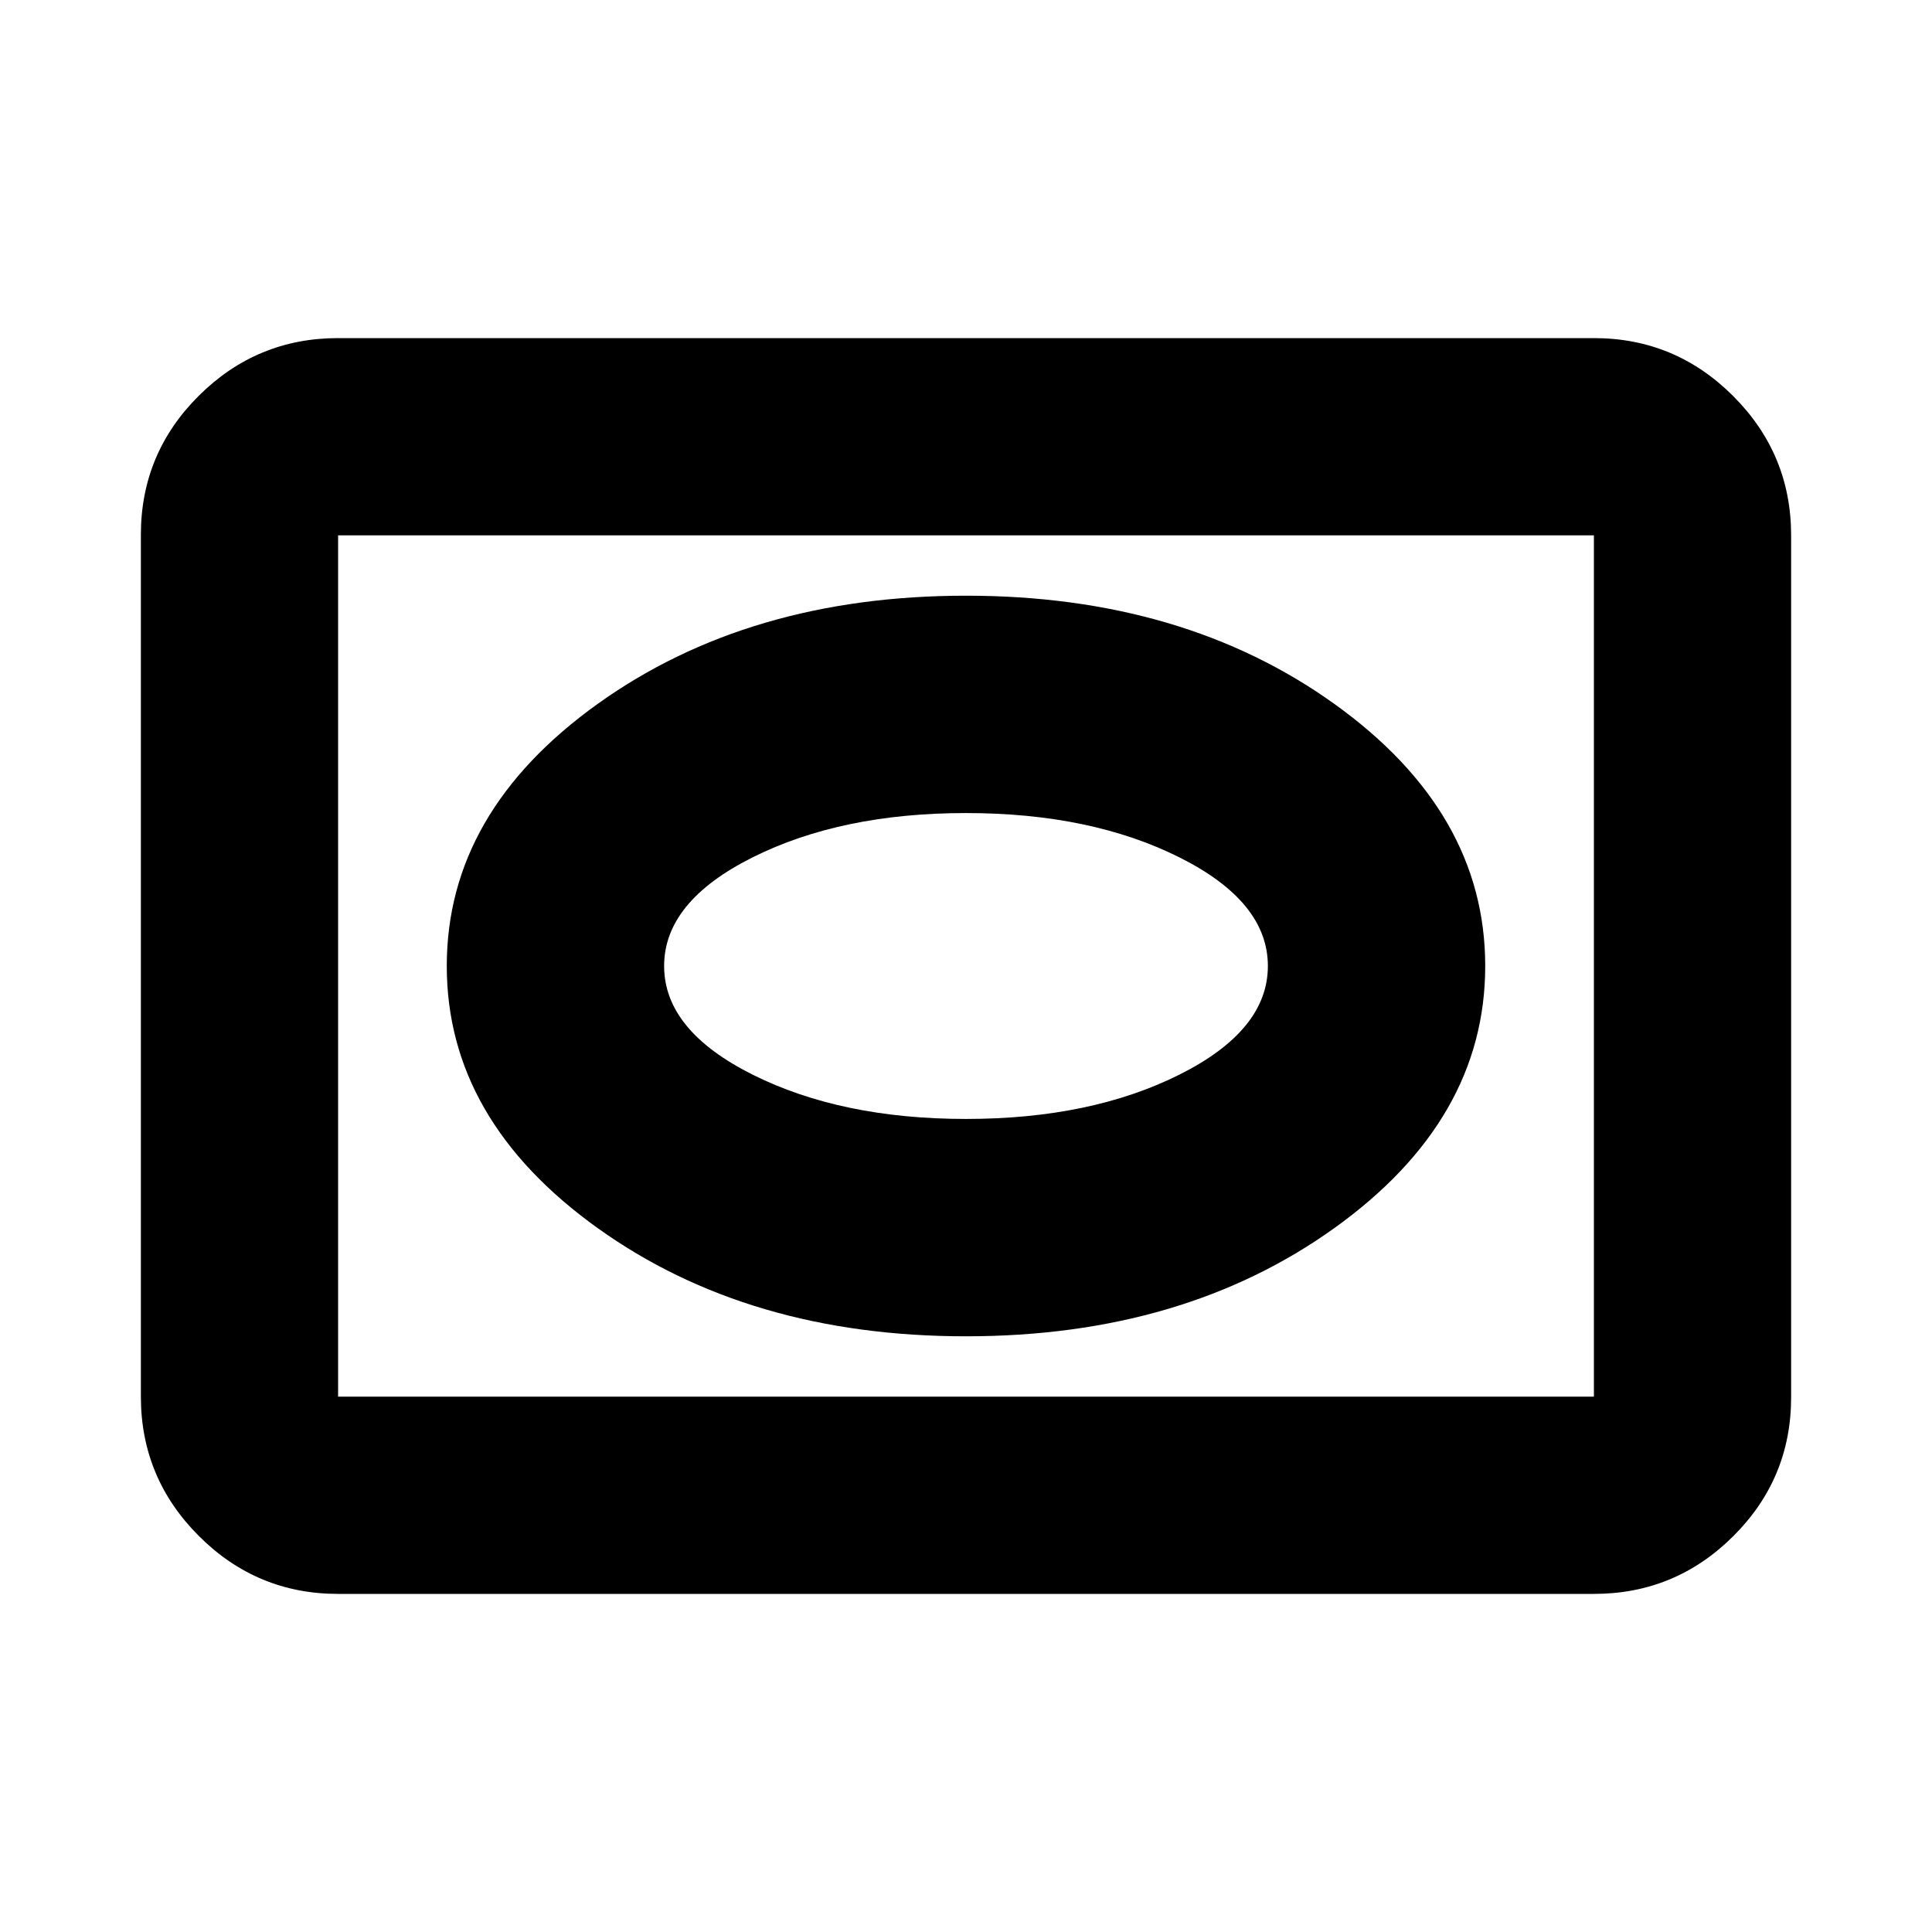 <svg xmlns="http://www.w3.org/2000/svg" height="20" viewBox="0 -960 960 960" width="20"><path d="M168-168q-40.42 0-69.21-28.8Q70-225.6 70-266.04v-428.24q0-40.44 28.79-69.08T168-792h624q40.42 0 69.21 28.8Q890-734.4 890-693.96v428.24q0 40.45-28.79 69.08Q832.42-168 792-168H168Zm0-98h624v-428H168v428Zm0 0v-428 428Zm312-30q108 0 183-53.75T738-480q0-76.5-75-130.25T480-664q-108 0-183 53.75T222-480q0 76.5 75 130.25T480-296Zm0-108q-62 0-106-22t-44-54q0-32 44-54t106-22q62 0 106 22t44 54q0 32-44 54t-106 22Z"/></svg>